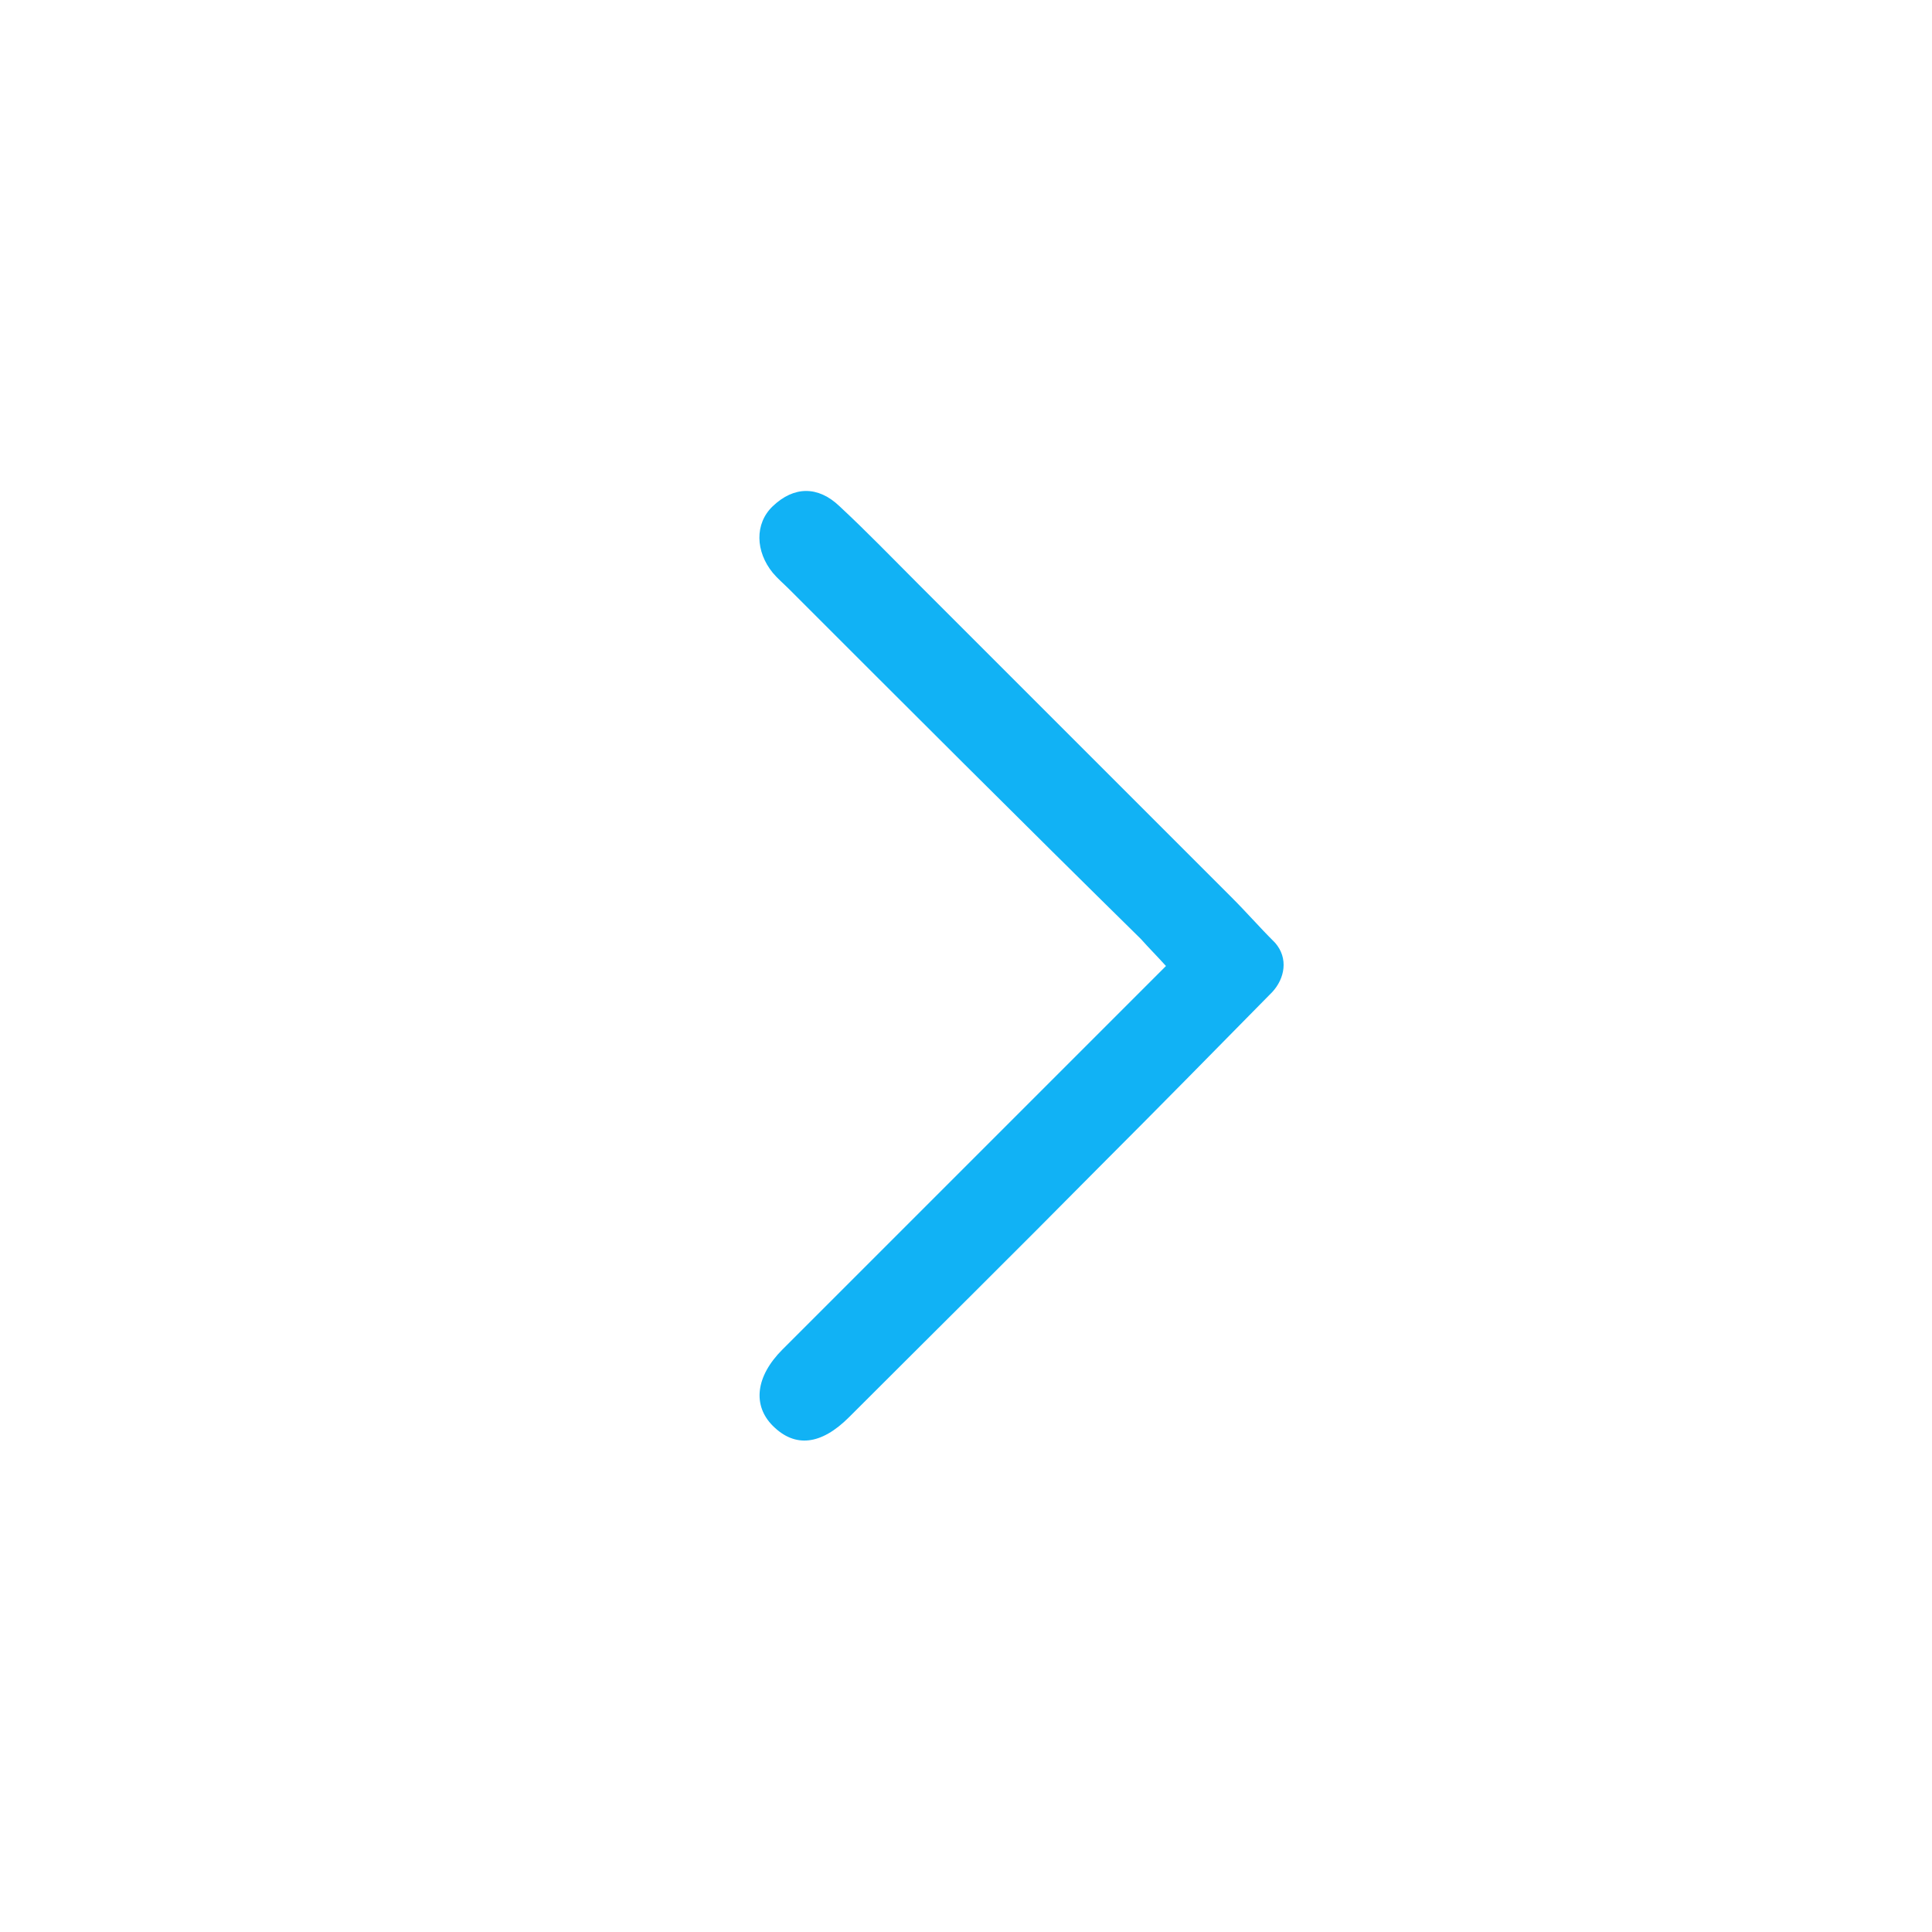 <?xml version="1.0" encoding="utf-8"?>
<!-- Generator: Adobe Illustrator 22.0.0, SVG Export Plug-In . SVG Version: 6.00 Build 0)  -->
<svg version="1.1" id="Слой_1" xmlns="http://www.w3.org/2000/svg" xmlns:xlink="http://www.w3.org/1999/xlink" x="0px" y="0px"
	 viewBox="0 0 200 200" style="enable-background:new 0 0 200 200;" xml:space="preserve">
<style type="text/css">
	.st0{fill:#11B2F5;}
</style>
<path class="st0" d="M131.7,102.7c-6.3,6.4-11.6,11.8-17.9,18.1c-8.6,8.7-17.3,17.3-25.9,25.9c-2.9,2.9-5.6,3.2-7.9,0.9
	c-2.1-2.1-1.8-5.1,1-7.9c13.2-13.2,26.3-26.3,39.7-39.7c-0.9-1-1.8-1.9-2.6-2.8C105.9,85.2,93.8,73.1,81.7,61
	c-0.6-0.6-1.2-1.1-1.7-1.7c-1.8-2.2-1.9-5.1,0-6.9c2.2-2.1,4.7-2.1,6.9,0c2.8,2.6,5.5,5.4,8.2,8.1c10.8,10.8,21.6,21.6,32.3,32.3
	c1.8,1.8,2.8,3,4.6,4.8C133.4,99.2,133,101.3,131.7,102.7z"/>
</svg>
